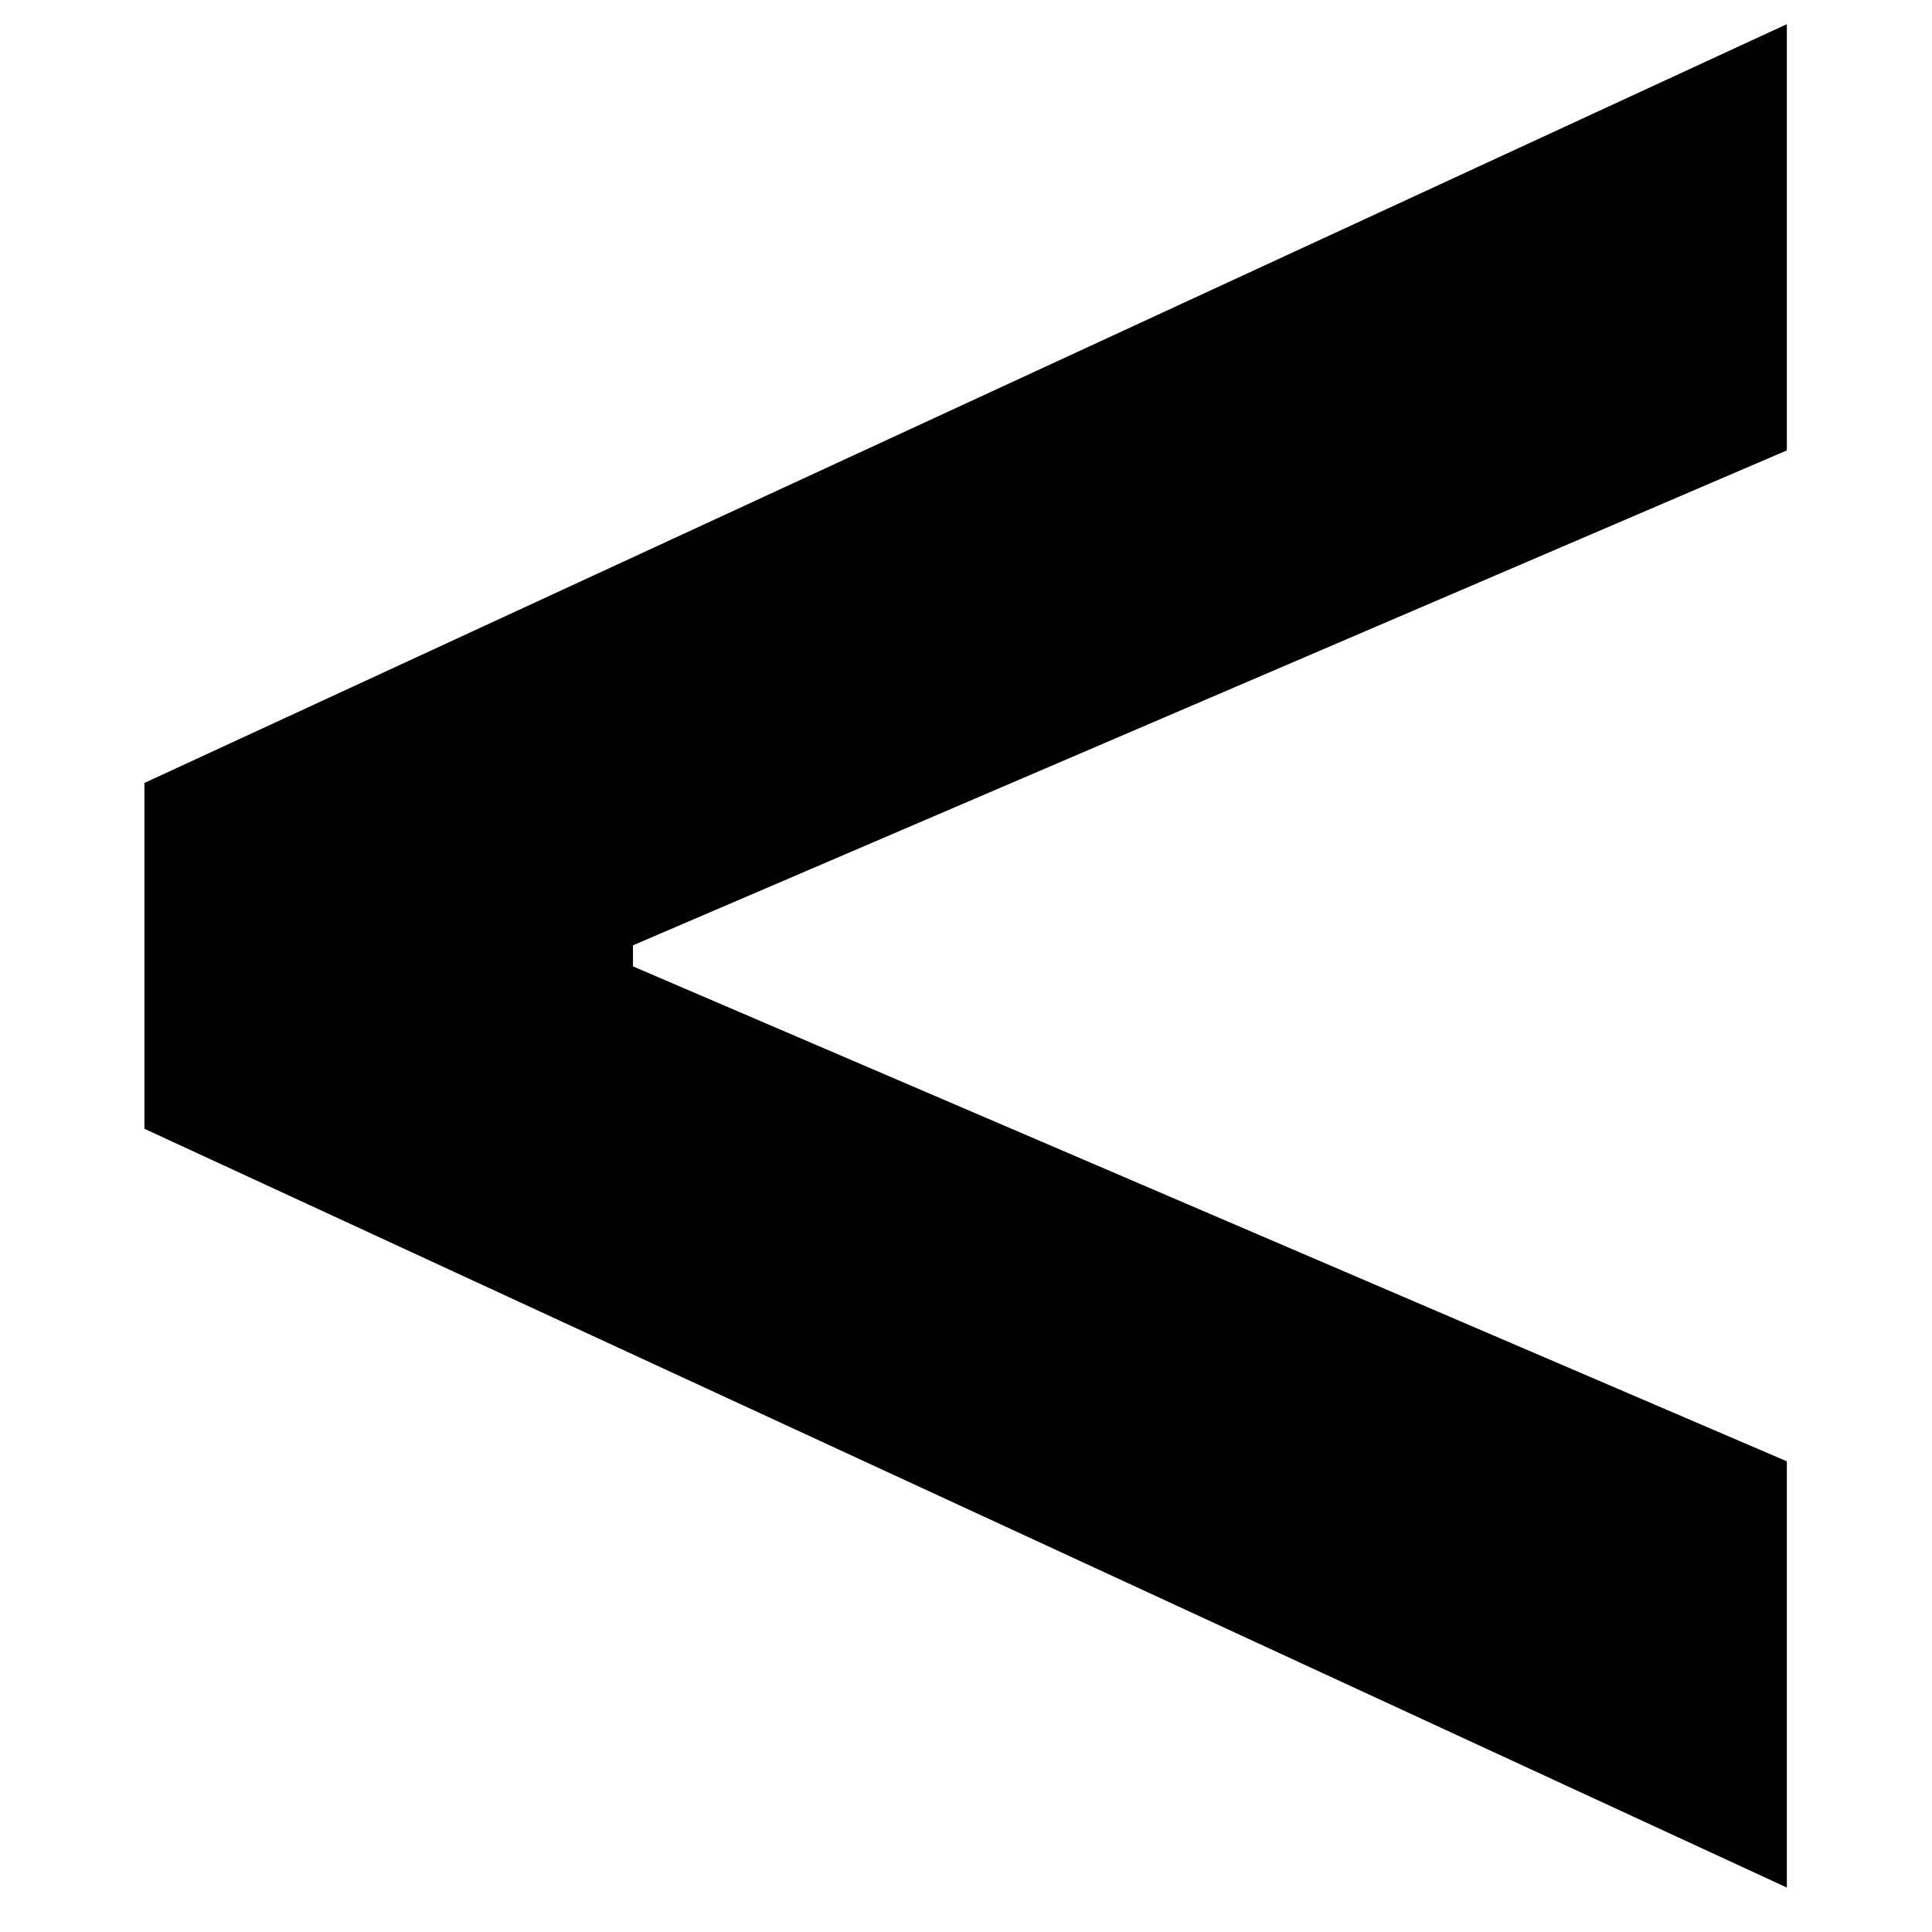 <svg width="8" height="8" viewBox="0 0 8 8" fill="none" xmlns="http://www.w3.org/2000/svg">
<path d="M0.598 4.674V3.242L7.399 0.1V1.865L2.566 3.938L2.621 3.844V4.072L2.566 3.978L7.399 6.051V7.816L0.598 4.674Z" fill="black"/>
</svg>
